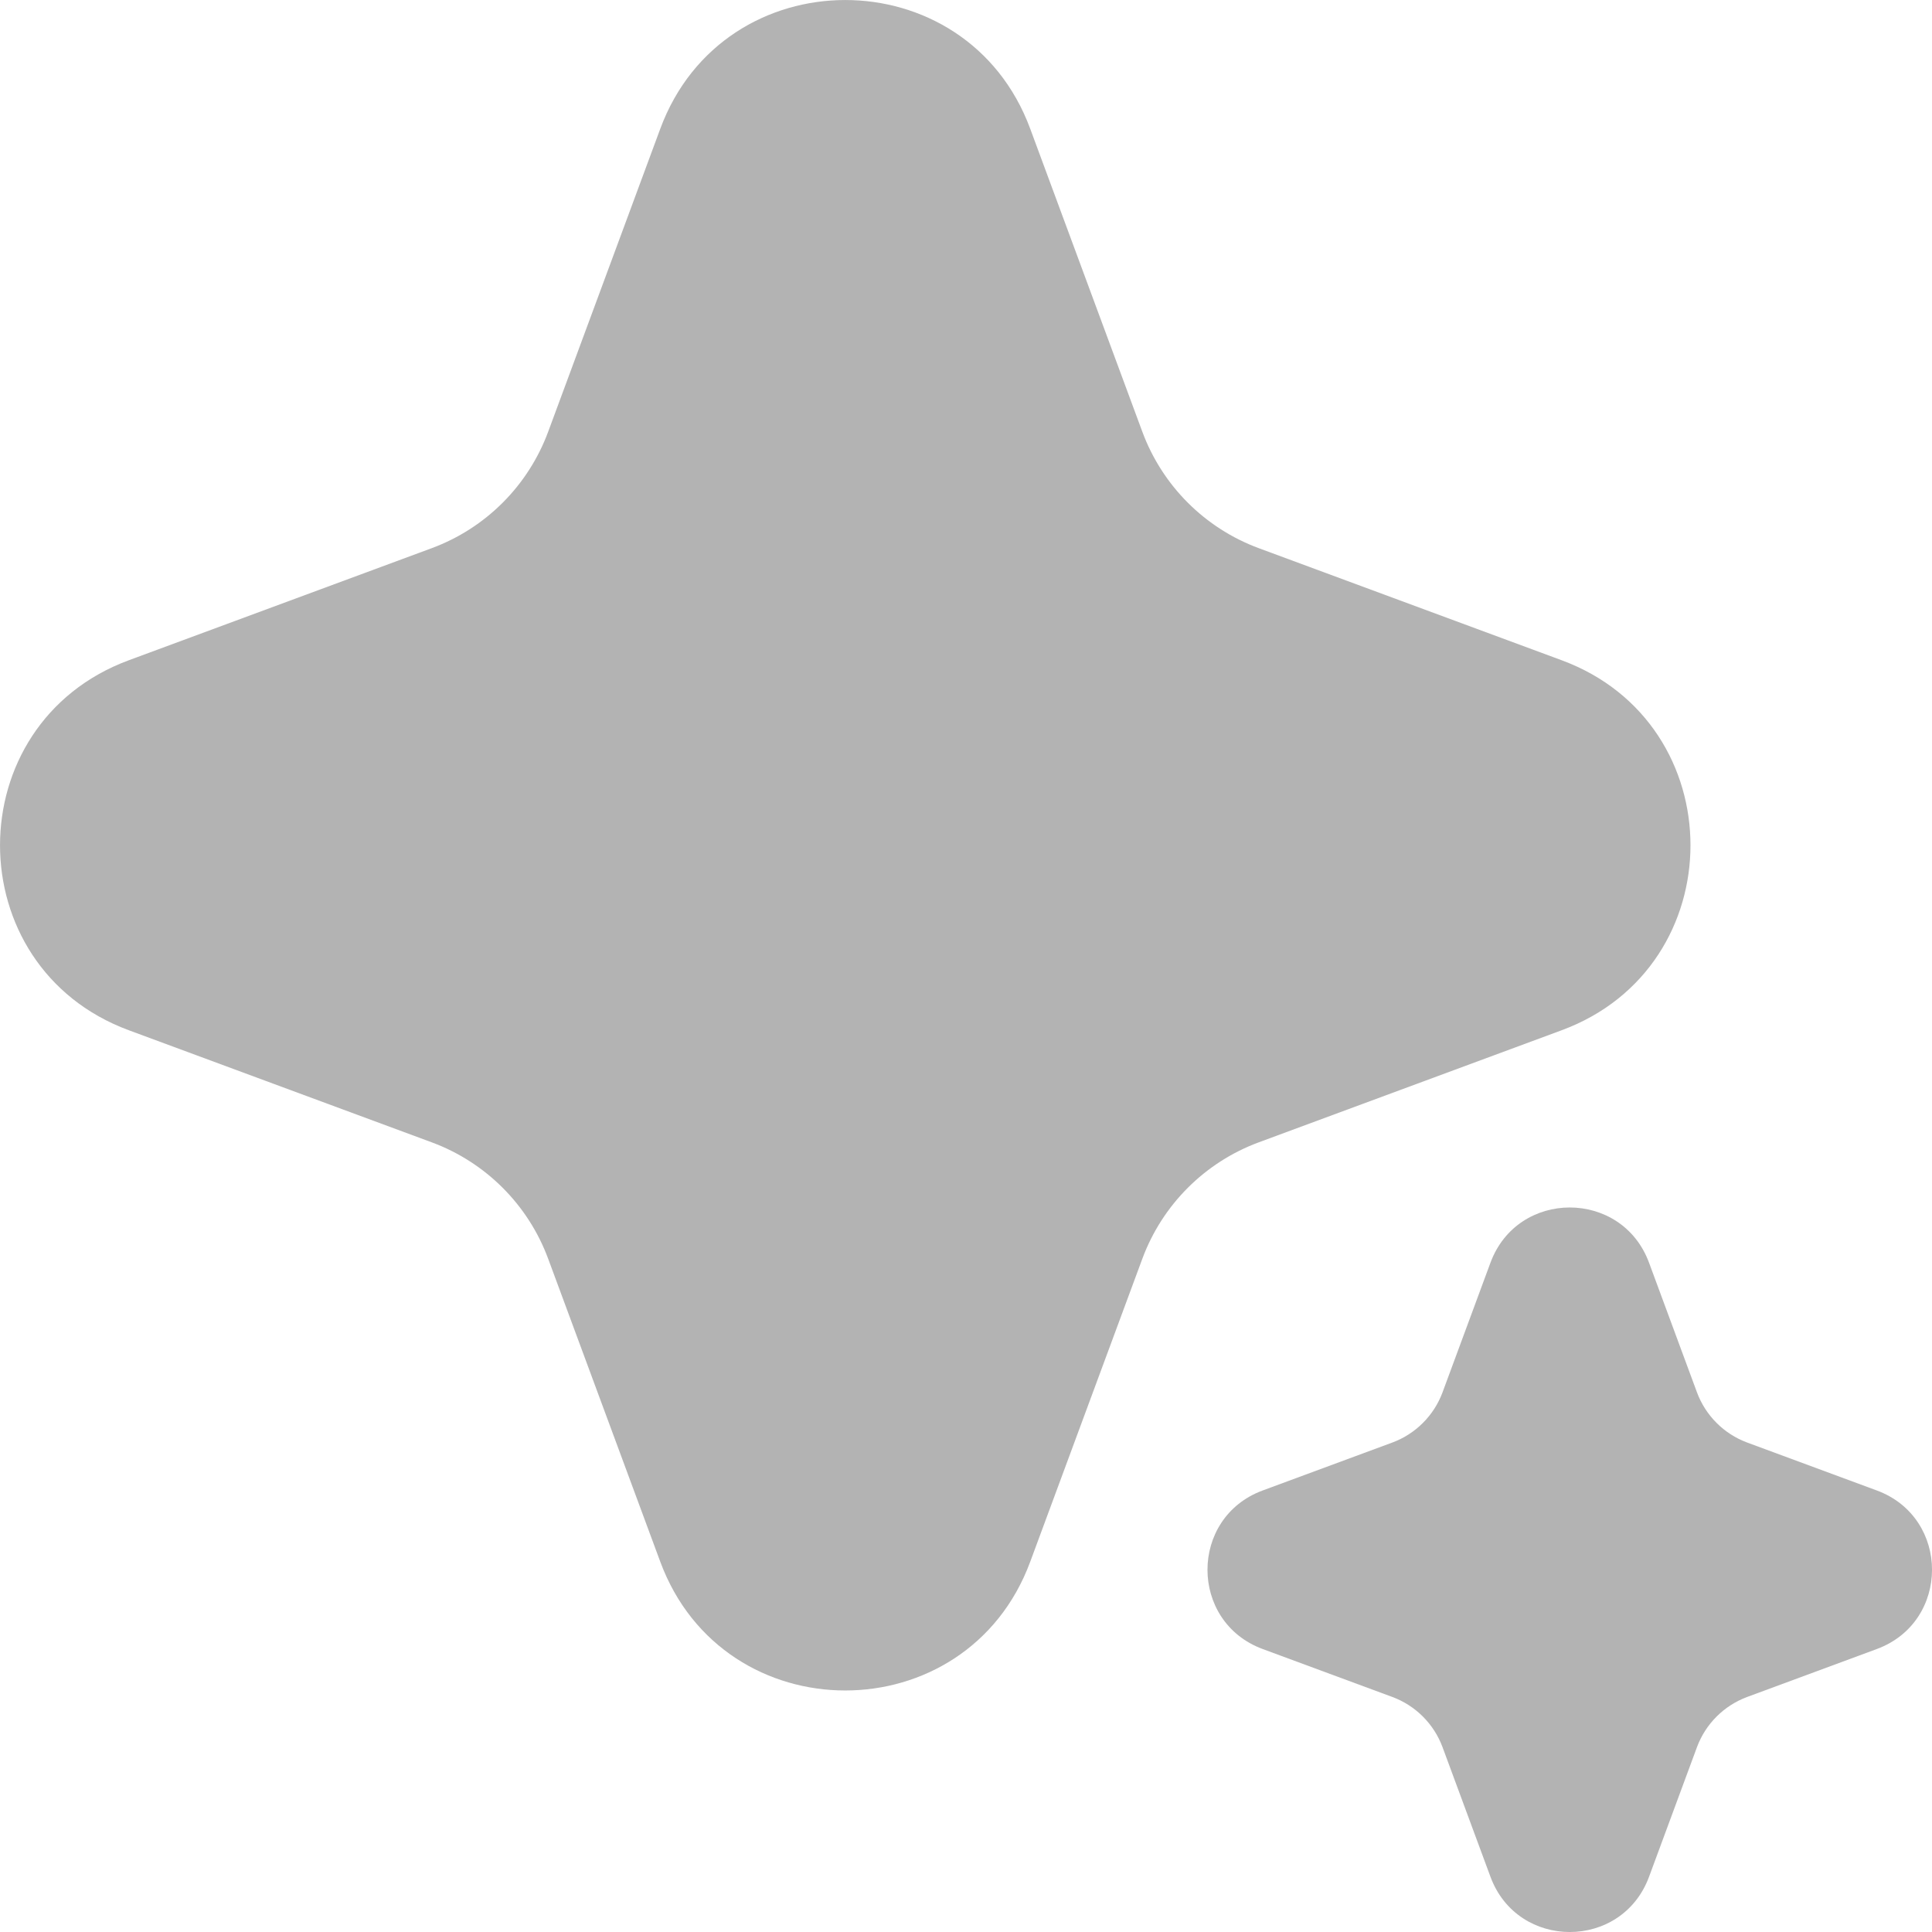 <svg width="24" height="24" viewBox="0 0 24 24" fill="none" xmlns="http://www.w3.org/2000/svg">
<path d="M12.798 1.6C12.009 -0.533 8.991 -0.533 8.202 1.6L6.81 5.362C6.562 6.033 6.033 6.562 5.362 6.81L1.6 8.202C-0.533 8.991 -0.533 12.009 1.6 12.798L5.362 14.19C6.033 14.438 6.562 14.967 6.81 15.638L8.202 19.4C8.991 21.533 12.009 21.533 12.798 19.4L14.19 15.638C14.438 14.967 14.967 14.438 15.638 14.19L19.4 12.798C21.533 12.009 21.533 8.991 19.4 8.202L15.638 6.81C14.967 6.562 14.438 6.033 14.19 5.362L12.798 1.6Z" fill="#B3B3B3"/>
<path d="M20.485 15.686C20.147 14.771 18.853 14.771 18.515 15.686L17.919 17.298C17.812 17.585 17.585 17.812 17.298 17.919L15.686 18.515C14.771 18.853 14.771 20.147 15.686 20.485L17.298 21.081C17.585 21.188 17.812 21.415 17.919 21.702L18.515 23.314C18.853 24.229 20.147 24.229 20.485 23.314L21.081 21.702C21.188 21.415 21.415 21.188 21.702 21.081L23.314 20.485C24.229 20.147 24.229 18.853 23.314 18.515L21.702 17.919C21.415 17.812 21.188 17.585 21.081 17.298L20.485 15.686Z" fill="#B3B3B3"/>
</svg>
